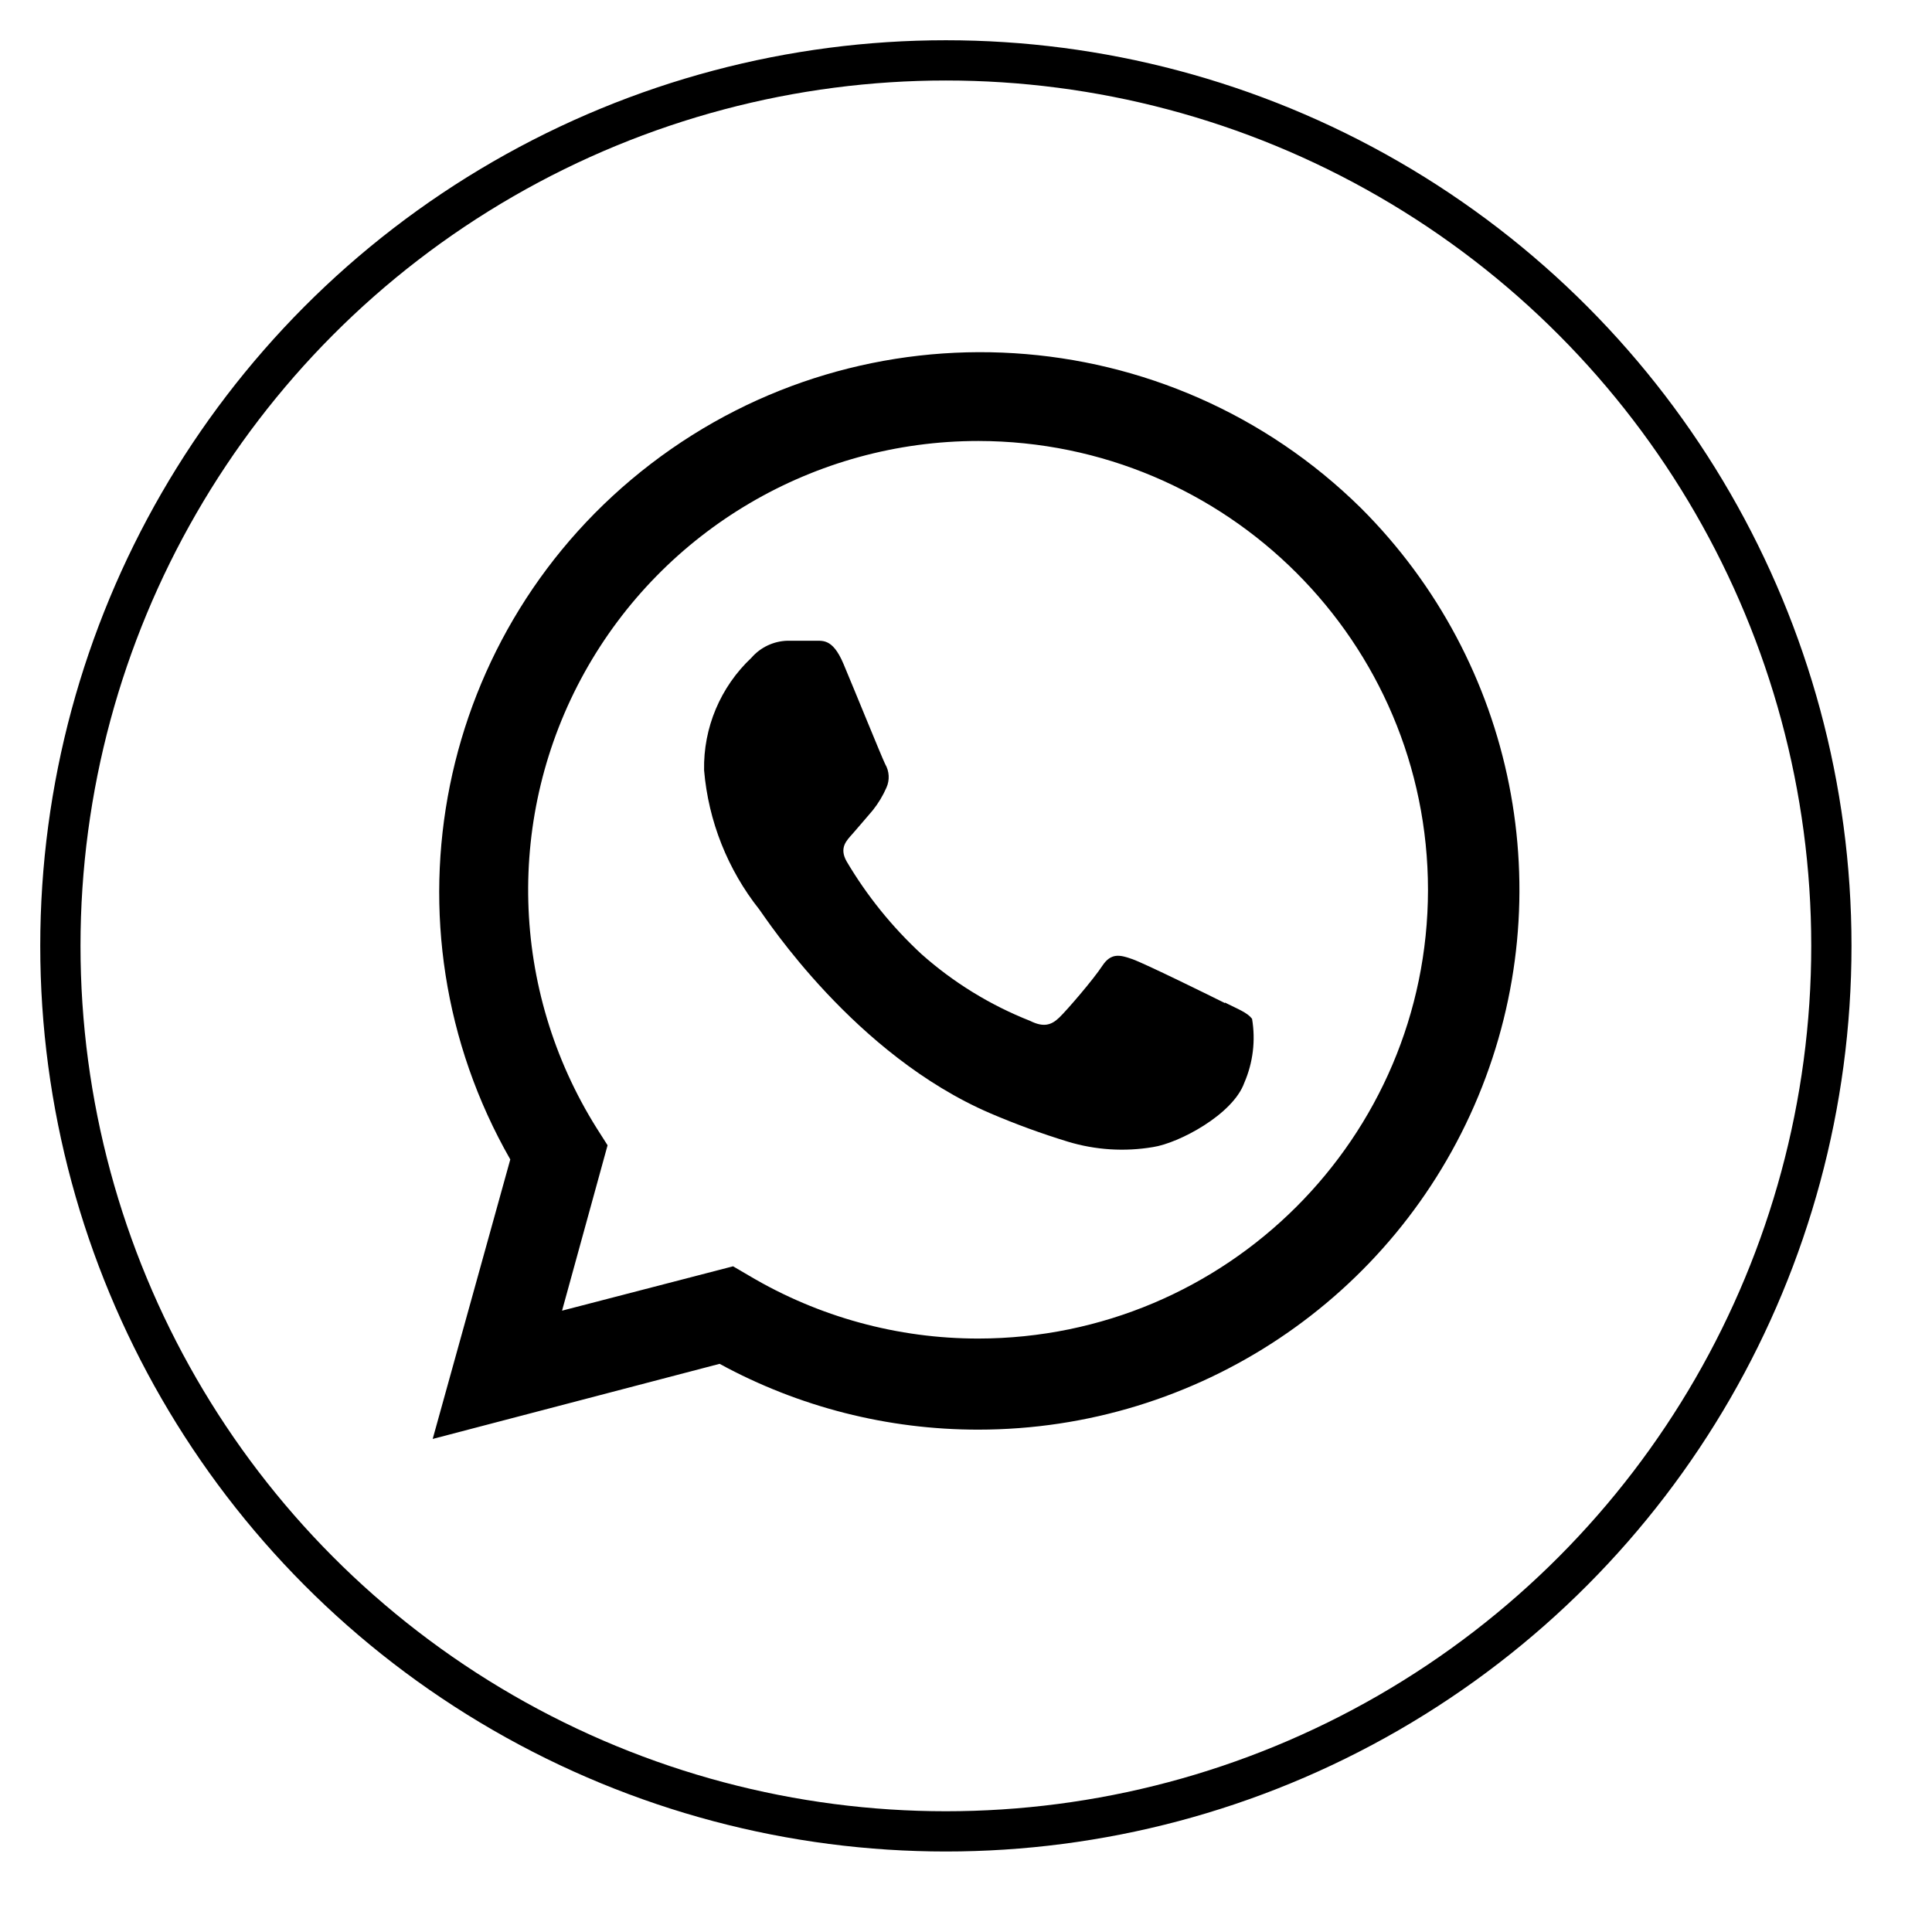 <svg width="48" height="48" viewBox="0 0 48 48" version="1.1" xmlns="http://www.w3.org/2000/svg">
    <title>
        system-whatsapp-large
    </title>
    <g stroke="none" stroke-width="1" fill="none" fill-rule="evenodd">
        <circle stroke="currentColor" cx="23.5" cy="23.5" r="22"/>
        <path d="M33.813,12.623 C29.034,7.912 21.502,7.442 16.172,11.523 C10.842,15.605 9.35,22.984 12.678,28.806 L10.75,35.75 L17.878,33.884 C19.849,34.959 22.06,35.521 24.306,35.519 L24.306,35.519 C29.744,35.518 34.645,32.25 36.726,27.239 C38.807,22.227 37.657,16.46 33.813,12.623 Z M24.306,33.256 L24.306,33.256 C22.304,33.257 20.339,32.719 18.618,31.698 L18.213,31.461 L13.964,32.563 L15.095,28.454 L14.825,28.03 C12.668,24.592 12.552,20.256 14.522,16.707 C16.493,13.159 20.239,10.956 24.306,10.956 C30.478,10.964 35.478,15.956 35.478,22.113 C35.471,28.264 30.473,33.249 24.306,33.256 L24.306,33.256 Z M30.432,24.921 C30.098,24.754 28.446,23.94 28.137,23.831 C27.829,23.722 27.604,23.664 27.385,23.998 C27.167,24.331 26.517,25.088 26.318,25.28 C26.119,25.472 25.926,25.53 25.592,25.363 C24.601,24.972 23.687,24.41 22.892,23.703 C22.164,23.029 21.538,22.254 21.034,21.401 C20.842,21.061 21.034,20.882 21.182,20.715 C21.33,20.548 21.517,20.324 21.684,20.131 C21.821,19.959 21.936,19.769 22.024,19.567 C22.108,19.379 22.096,19.162 21.992,18.984 C21.909,18.817 21.24,17.169 20.957,16.496 C20.674,15.823 20.411,15.932 20.205,15.919 L19.562,15.919 C19.218,15.929 18.894,16.082 18.669,16.342 C17.899,17.066 17.471,18.082 17.493,19.138 C17.6,20.401 18.079,21.606 18.868,22.6 C19.035,22.824 21.234,26.21 24.602,27.659 C25.231,27.928 25.875,28.164 26.53,28.364 C27.215,28.572 27.939,28.618 28.645,28.499 C29.288,28.402 30.631,27.691 30.914,26.902 C31.131,26.402 31.198,25.849 31.107,25.312 C30.991,25.158 30.766,25.075 30.432,24.908 L30.432,24.921 Z" fill="currentColor" fill-rule="nonzero"/>
    </g>
</svg>
